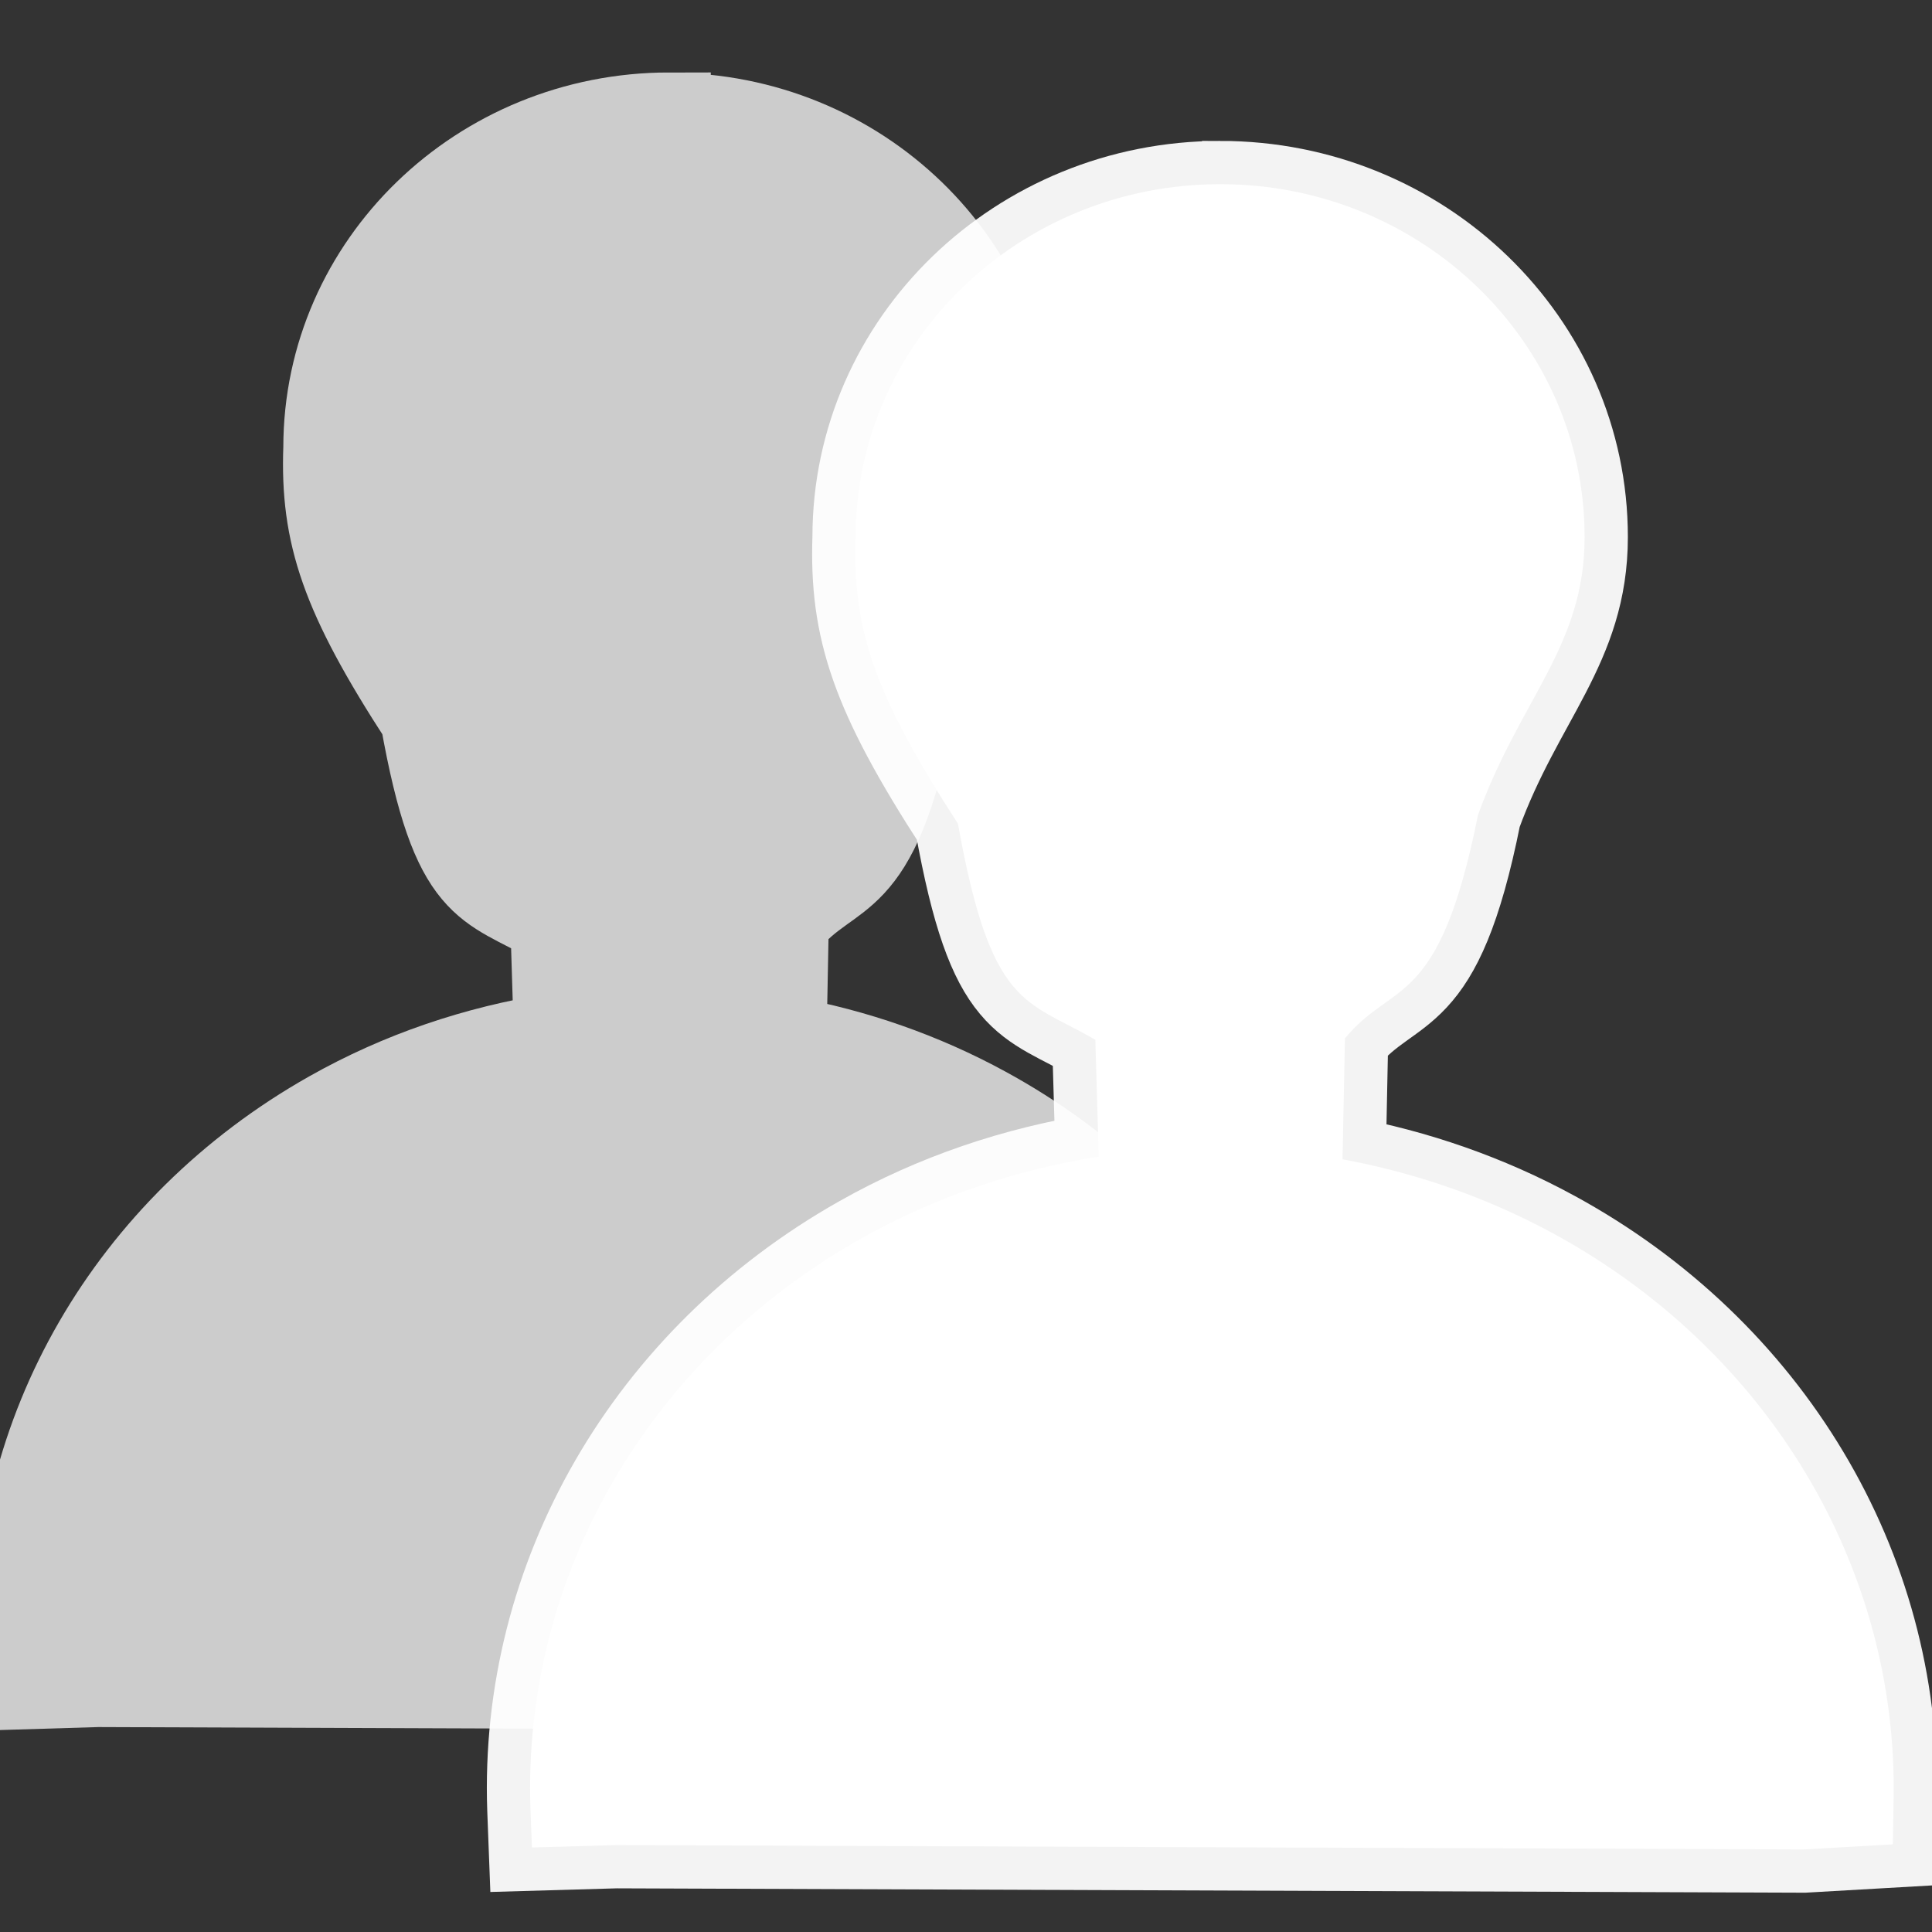 <?xml version="1.0" encoding="UTF-8" standalone="no"?>
<!-- Created with Inkscape (http://www.inkscape.org/) -->

<svg
   xmlns:dc="http://purl.org/dc/elements/1.1/"
   xmlns:cc="http://creativecommons.org/ns#"
   xmlns:rdf="http://www.w3.org/1999/02/22-rdf-syntax-ns#"
   xmlns:svg="http://www.w3.org/2000/svg"
   xmlns="http://www.w3.org/2000/svg"
   xmlns:sodipodi="http://sodipodi.sourceforge.net/DTD/sodipodi-0.dtd"
   xmlns:inkscape="http://www.inkscape.org/namespaces/inkscape"
   width="32"
   height="32"
   viewBox="0 0 8.467 8.467"
   version="1.1"
   id="svg4737"
   inkscape:version="0.92.4 5da689c313, 2019-01-14"
   sodipodi:docname="users.svg">
  <rect x="0" y="0" width="8.467" height="8.467" fill="#333333" stroke="none"/>
  <defs
     id="defs4731" />
  <sodipodi:namedview
     id="base"
     pagecolor="#ffffff"
     bordercolor="#666666"
     borderopacity="1.0"
     inkscape:pageopacity="0.0"
     inkscape:pageshadow="2"
     inkscape:zoom="15.839192"
     inkscape:cx="9.6605627"
     inkscape:cy="15.99093"
     inkscape:document-units="px"
     inkscape:current-layer="layer1"
     showgrid="false"
     units="px"
     inkscape:window-width="1914"
     inkscape:window-height="1023"
     inkscape:window-x="0"
     inkscape:window-y="54"
     inkscape:window-maximized="0"
     inkscape:snap-global="false" />
  <g
     inkscape:groupmode="layer"
     id="layer6"
     inkscape:label="bg"
     sodipodi:insensitive="true"
     style="display:none">
    <rect
       style="opacity:1;vector-effect:none;fill:#55ddff;fill-opacity:1;fill-rule:evenodd;stroke:none;stroke-width:1.461;stroke-linecap:square;stroke-linejoin:miter;stroke-miterlimit:20;stroke-dasharray:none;stroke-dashoffset:0;stroke-opacity:1;paint-order:stroke fill markers"
       id="rect4556"
       width="8.82"
       height="8.82"
       x="-0.2"
       y="-0.036" />
  </g>
  <g
     inkscape:label="users"
     inkscape:groupmode="layer"
     id="layer1"
     transform="translate(0,-288.533)"
     style="display:inline;opacity:1">
    <g
       id="g4676"
       transform="matrix(1.062,0,0,1.062,-0.259,-18.522)">
      <path
         sodipodi:nodetypes="cccccsccccccscccccc"
         inkscape:connector-curvature="0"
         id="path3345-7"
         d="m 3.006,289.597 c -0.786,0 -1.424,0.617 -1.424,1.379 -0.013,0.36 0.07,0.612 0.4,1.12 0.129,0.726 0.266,0.687 0.537,0.844 l 0.014,0.457 c -0.324,0.051 -0.64,0.157 -0.93,0.321 -0.831,0.469 -1.323,1.323 -1.291,2.23 l 0.005,0.149 0.33,-0.01 4.642,0.017 0.347,-0.019 0.003,-0.173 c 0.018,-0.908 -0.488,-1.755 -1.326,-2.212 -0.26,-0.142 -0.54,-0.239 -0.827,-0.291 l 0.009,-0.472 c 0.19,-0.231 0.367,-0.108 0.519,-0.873 0.166,-0.456 0.416,-0.659 0.416,-1.087 -3.63e-5,-0.762 -0.638,-1.379 -1.424,-1.379 z"
         style="display:inline;opacity:1;vector-effect:none;fill:#cccccc;fill-opacity:1;fill-rule:evenodd;stroke:#cccccc;stroke-width:0.338;stroke-linecap:square;stroke-linejoin:miter;stroke-miterlimit:19.9;stroke-dasharray:none;stroke-dashoffset:0;stroke-opacity:1;paint-order:stroke fill markers" />
      <path
         sodipodi:nodetypes="cccccsccccccscccccc"
         inkscape:connector-curvature="0"
         id="path3345"
         d="m 5.279,289.889 c -0.83,0 -1.504,0.652 -1.504,1.456 -0.013,0.38 0.074,0.646 0.422,1.183 0.137,0.766 0.281,0.725 0.567,0.892 l 0.014,0.482 c -0.342,0.054 -0.676,0.166 -0.982,0.339 -0.878,0.495 -1.397,1.397 -1.363,2.355 l 0.006,0.157 0.348,-0.01 4.902,0.018 0.366,-0.021 0.003,-0.183 c 0.019,-0.958 -0.515,-1.853 -1.401,-2.336 -0.275,-0.15 -0.57,-0.252 -0.873,-0.308 l 0.01,-0.499 c 0.201,-0.244 0.388,-0.114 0.549,-0.922 0.175,-0.481 0.44,-0.696 0.44,-1.147 -3.84e-5,-0.804 -0.673,-1.456 -1.504,-1.456 z"
         style="opacity:1;vector-effect:none;fill:#ffffff;fill-opacity:1;fill-rule:evenodd;stroke:#ffffff;stroke-width:0.357;stroke-linecap:square;stroke-linejoin:miter;stroke-miterlimit:20;stroke-dasharray:none;stroke-dashoffset:0;stroke-opacity:0.94;paint-order:stroke fill markers" />
    </g>
  </g>
</svg>
